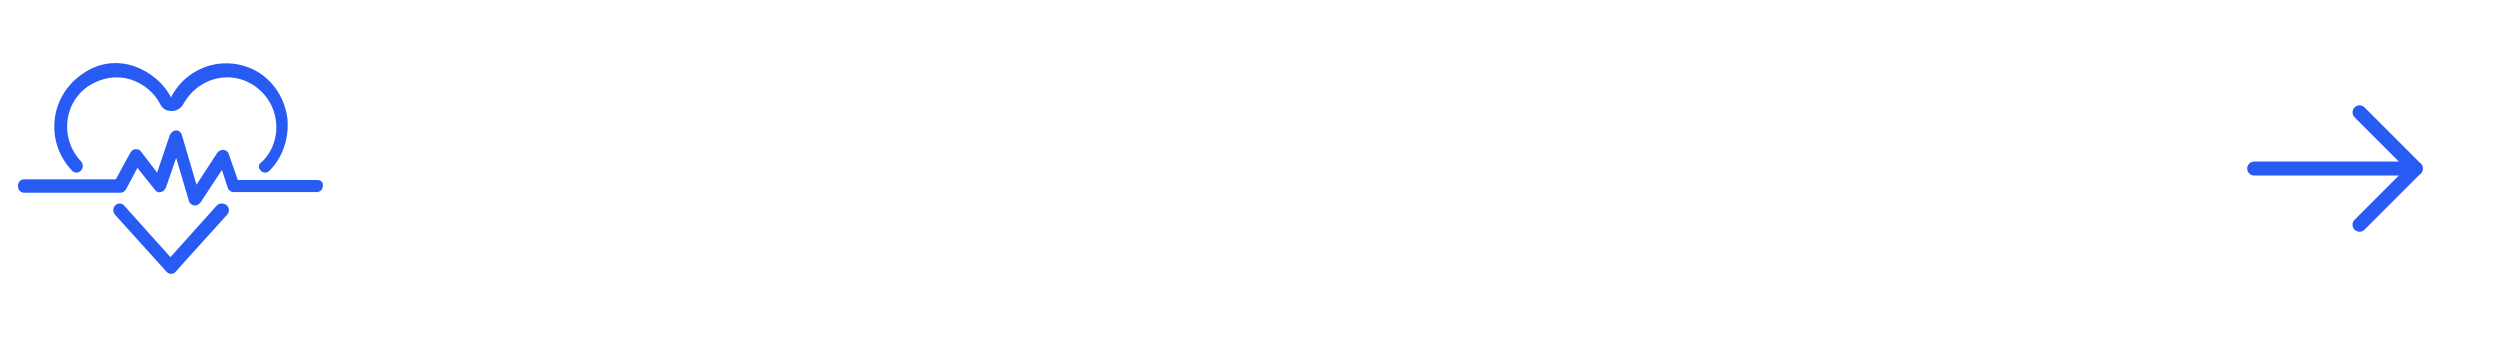 <?xml version="1.0" encoding="UTF-8" standalone="no"?><svg width="356" height="48" viewBox="0 0 356 48" fill="none" xmlns="http://www.w3.org/2000/svg">
<path d="M30.877 29.261C28.886 31.457 25.629 35.086 24.272 36.613L17.667 29.261C17.305 28.879 16.762 28.879 16.4 29.261C16.038 29.643 16.038 30.216 16.4 30.598L23.729 38.714C23.91 38.905 24.181 39.001 24.362 39.001C24.633 39.001 24.814 38.905 24.995 38.714C24.995 38.714 29.7 33.462 32.324 30.598C32.685 30.216 32.685 29.643 32.324 29.261C31.871 28.879 31.238 28.879 30.876 29.261H30.877Z" fill="#285BF4"/>
<path d="M37.123 24.295C37.303 24.486 37.575 24.581 37.756 24.581C37.937 24.581 38.208 24.486 38.389 24.295C40.289 22.385 41.194 19.616 40.922 16.847C40.56 14.078 39.022 11.595 36.579 10.163C32.327 7.776 26.99 9.208 24.546 13.505C24.456 13.601 24.456 13.696 24.366 13.887C23.28 11.786 21.29 10.163 19.028 9.399C16.675 8.635 14.233 8.922 12.152 10.258C9.799 11.691 8.171 14.078 7.809 16.847C7.447 19.616 8.352 22.29 10.252 24.295C10.613 24.677 11.156 24.677 11.518 24.295C11.88 23.913 11.88 23.34 11.518 22.958C10.07 21.43 9.347 19.33 9.618 17.133C9.889 14.937 11.156 13.027 13.056 11.977C14.775 11.022 16.675 10.736 18.575 11.309C20.384 11.882 21.923 13.123 22.827 14.842C23.099 15.415 23.641 15.796 24.275 15.796C24.818 15.892 25.451 15.606 25.813 15.224C25.994 15.033 25.994 14.937 26.265 14.555C28.256 11.213 32.508 9.972 35.856 11.977C37.756 13.123 39.022 15.033 39.294 17.229C39.565 19.426 38.841 21.526 37.303 23.054C36.76 23.34 36.76 23.913 37.122 24.295L37.123 24.295Z" fill="#285BF4"/>
<path d="M45.081 25.632H33.862L32.596 22.004C32.505 21.622 32.234 21.431 31.872 21.335C31.51 21.335 31.238 21.431 30.967 21.717L27.981 26.301L25.9 19.235C25.81 18.853 25.448 18.566 25.086 18.566C24.724 18.566 24.362 18.853 24.182 19.235L22.372 24.582L20.11 21.622C19.93 21.335 19.658 21.24 19.296 21.24C19.025 21.24 18.754 21.431 18.573 21.718L16.491 25.537L3.463 25.537C2.921 25.537 2.559 25.919 2.559 26.491C2.559 27.064 2.921 27.446 3.463 27.446H17.125C17.487 27.446 17.758 27.255 17.939 26.969L19.567 23.913L22.101 27.064C22.281 27.351 22.643 27.446 22.915 27.351C23.277 27.255 23.457 27.064 23.639 26.682L25.086 22.481L26.896 28.592C26.986 28.974 27.348 29.26 27.8 29.26C28.072 29.26 28.343 29.069 28.524 28.878L31.6 24.2L32.414 26.682C32.505 27.064 32.867 27.351 33.228 27.351H45.081C45.624 27.351 45.986 26.969 45.986 26.396C45.986 25.823 45.624 25.632 45.081 25.632L45.081 25.632Z" fill="#285BF4"/>
<path d="M321 24L344 24" stroke="#285BF4" stroke-width="2" stroke-linecap="round" stroke-linejoin="round"/>
<path d="M336 16L344 24L336 32" stroke="#285BF4" stroke-width="2" stroke-linecap="round" stroke-linejoin="round"/>
</svg>
